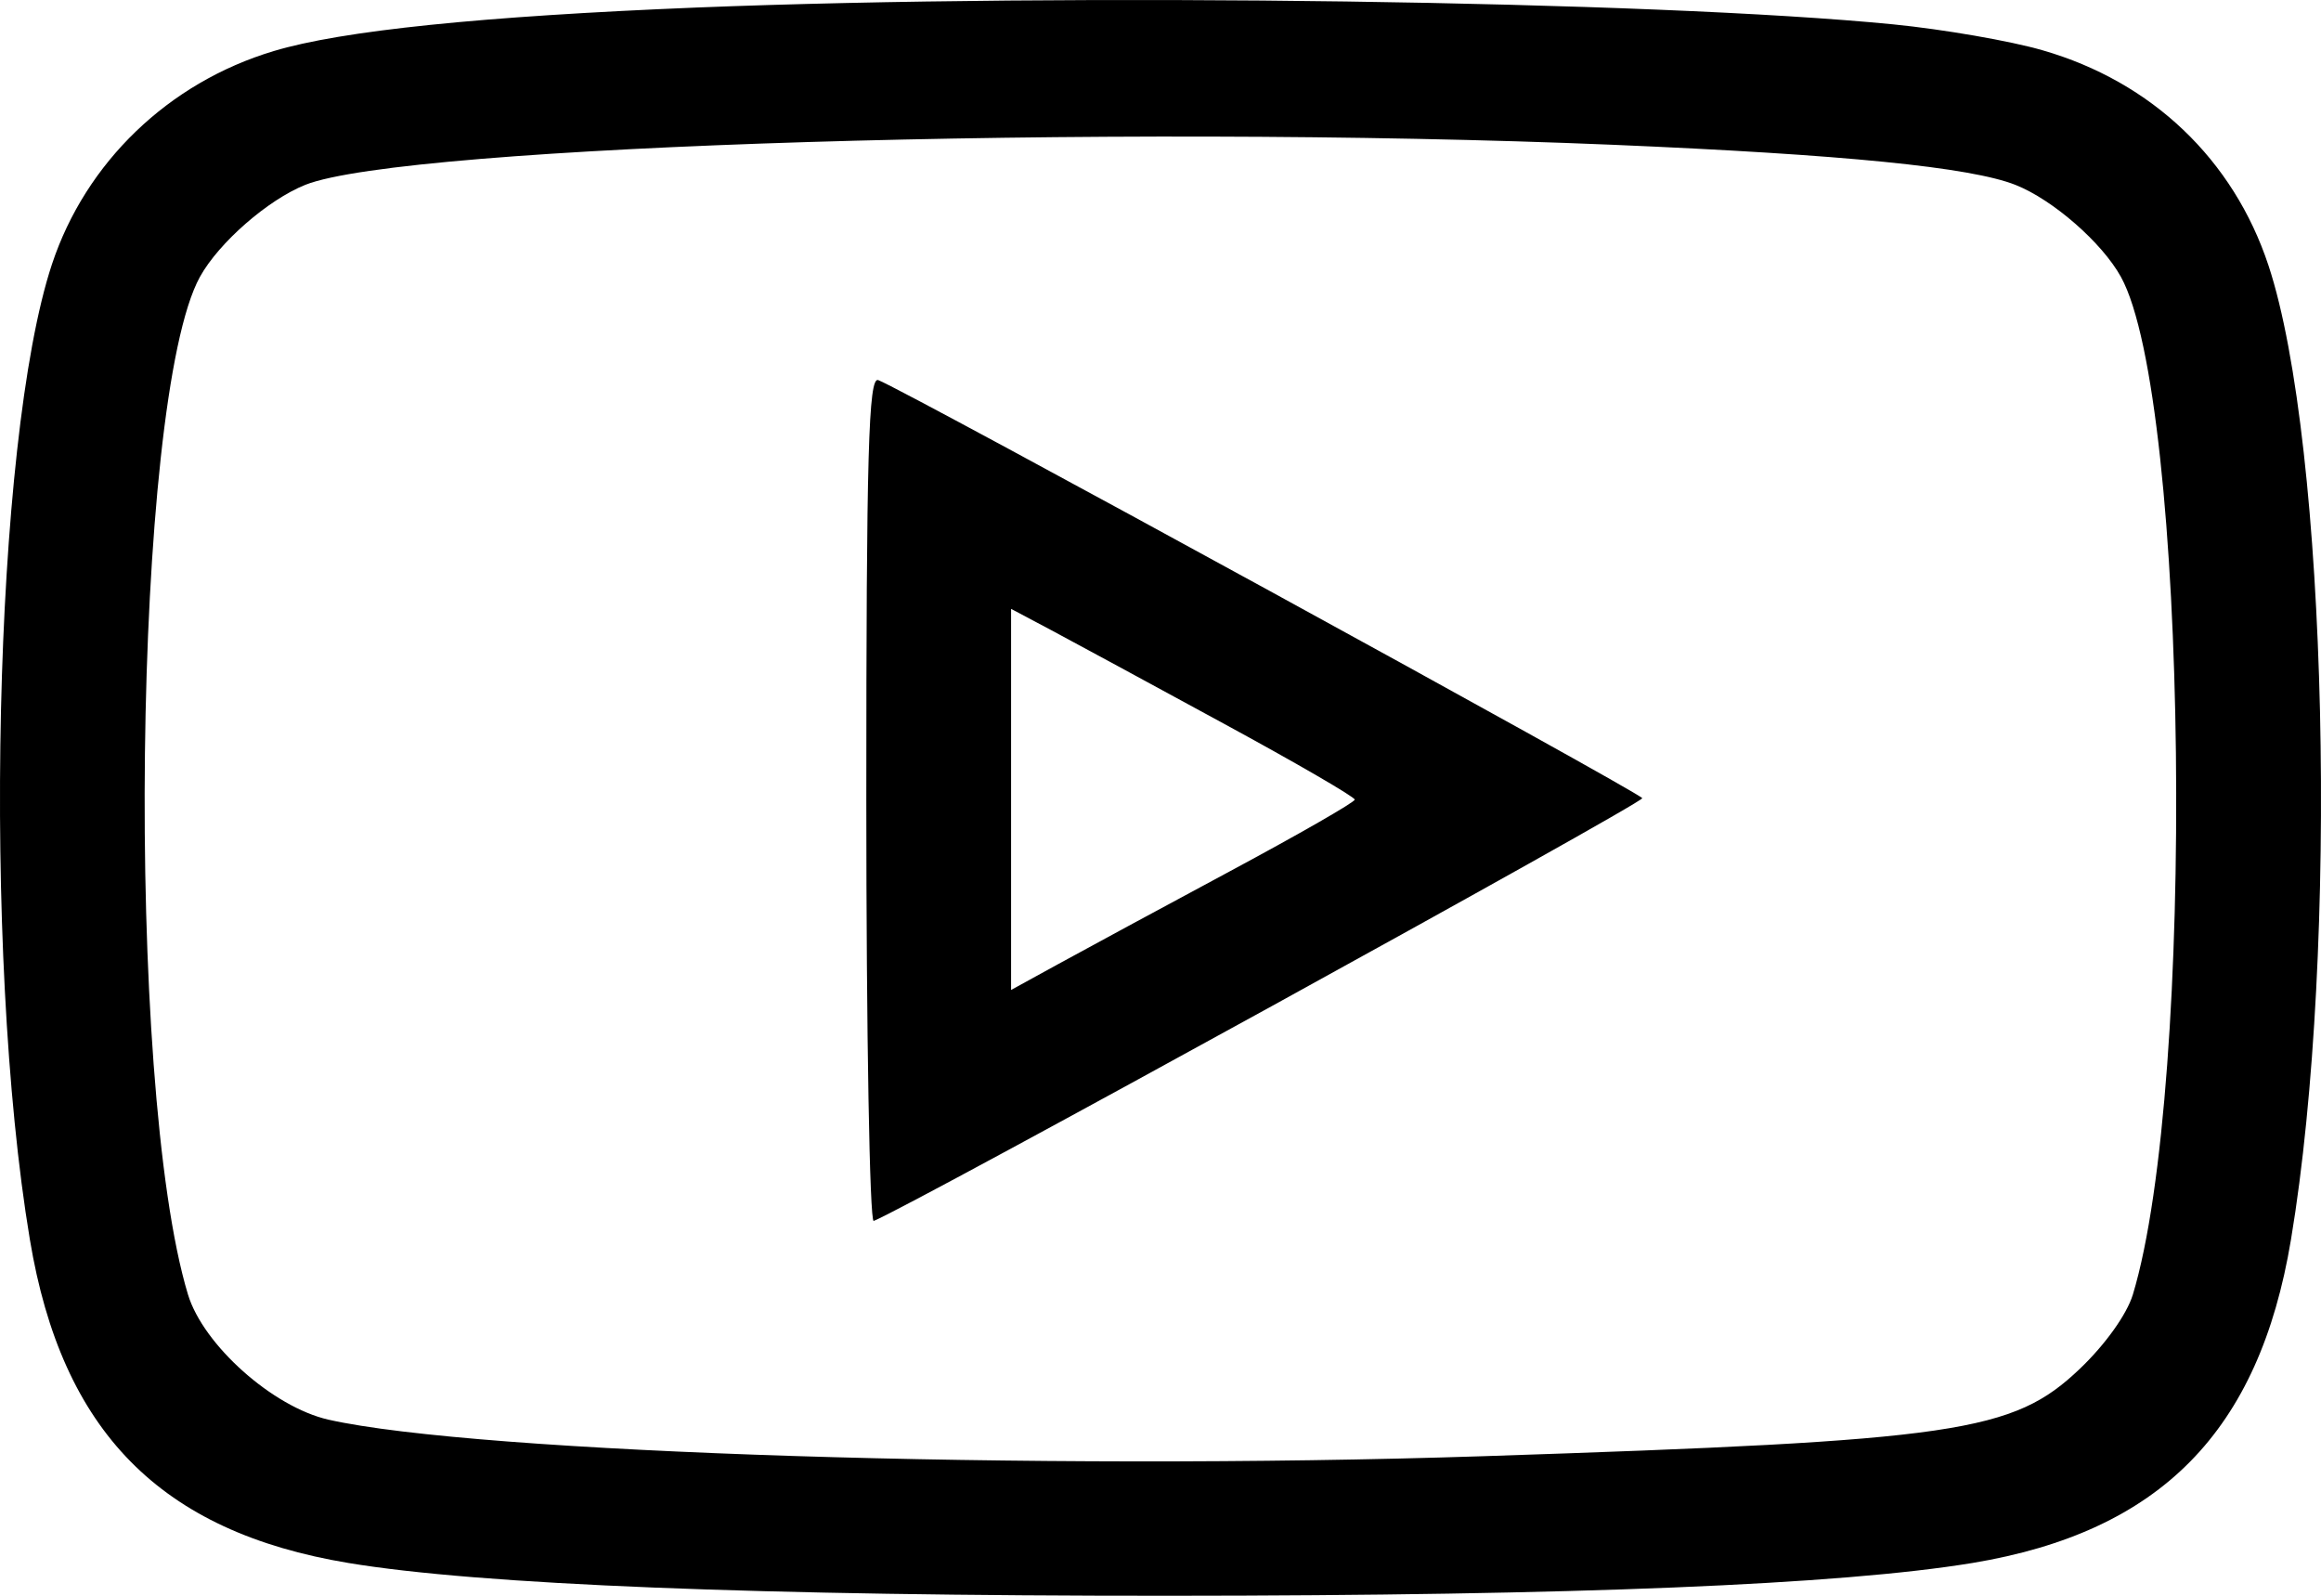 <svg width="16" height="11" viewBox="0 0 16 11" fill="none" xmlns="http://www.w3.org/2000/svg">
<path fill-rule="evenodd" clip-rule="evenodd" d="M4.8 0.052C3.322 0.112 2.354 0.211 1.887 0.352C1.162 0.569 0.591 1.119 0.358 1.822C-0.045 3.039 -0.125 6.562 0.206 8.545C0.426 9.868 1.106 10.559 2.402 10.774C3.304 10.924 5.239 11.001 8.062 11C10.864 10.999 12.685 10.924 13.597 10.774C14.892 10.559 15.573 9.868 15.793 8.545C16.126 6.548 16.045 3.061 15.638 1.83C15.396 1.099 14.834 0.564 14.082 0.347C13.859 0.282 13.395 0.202 13.052 0.168C11.399 0.005 7.391 -0.051 4.8 0.052ZM11.118 0.998C12.707 1.065 13.585 1.152 13.895 1.275C14.152 1.377 14.491 1.673 14.621 1.909C15.085 2.752 15.14 7.481 14.703 8.924C14.661 9.061 14.513 9.268 14.338 9.435C13.876 9.875 13.498 9.93 10.223 10.038C7.135 10.139 3.287 10.017 2.264 9.786C1.881 9.699 1.402 9.272 1.296 8.924C0.859 7.48 0.914 2.753 1.378 1.909C1.508 1.673 1.847 1.377 2.105 1.274C2.792 1.001 7.642 0.853 11.118 0.998ZM5.972 5.513C5.972 7.121 5.995 8.427 6.023 8.416C6.257 8.326 11.332 5.534 11.321 5.502C11.306 5.463 6.228 2.684 6.054 2.62C5.987 2.596 5.972 3.128 5.972 5.513ZM8.434 4.987C8.933 5.258 9.34 5.494 9.339 5.512C9.339 5.53 8.953 5.751 8.482 6.004C8.011 6.257 7.478 6.545 7.298 6.644L6.97 6.824V5.511V4.197L7.249 4.345C7.402 4.427 7.935 4.715 8.434 4.987Z" fill="currentColor"/>
</svg>
